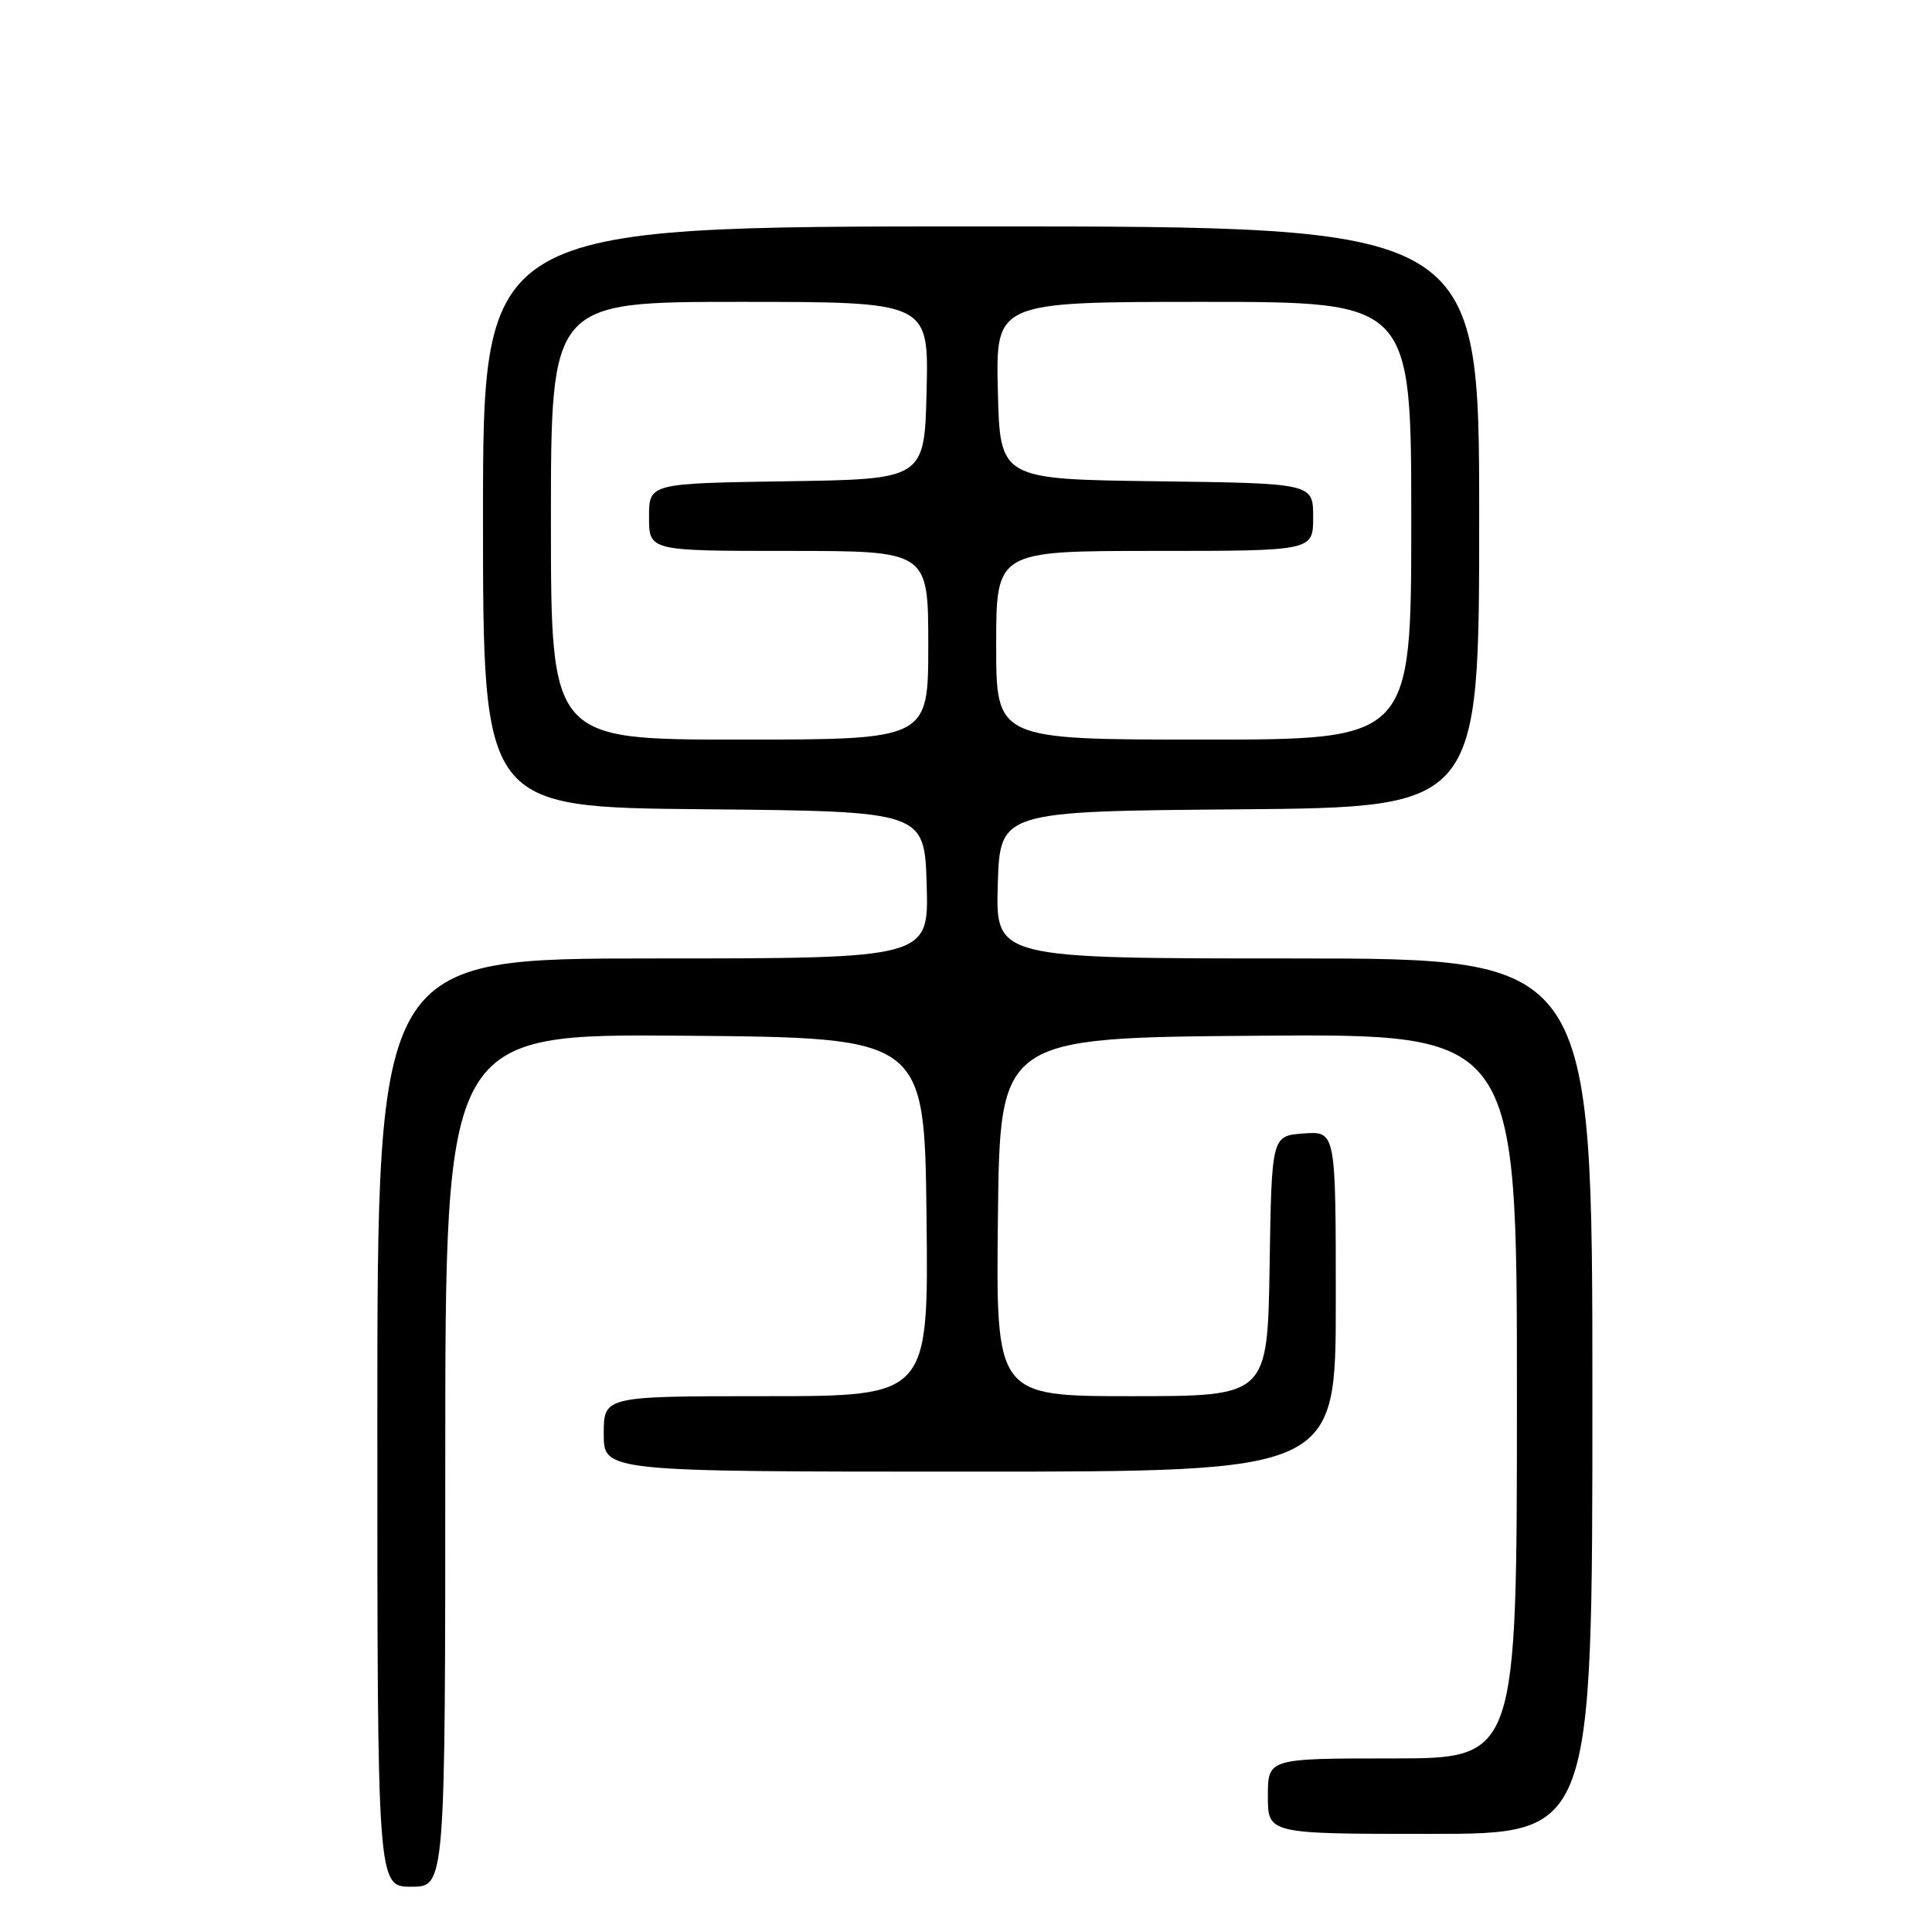 <?xml version="1.0" encoding="UTF-8" standalone="no"?>
<!DOCTYPE svg PUBLIC "-//W3C//DTD SVG 1.1//EN" "http://www.w3.org/Graphics/SVG/1.1/DTD/svg11.dtd" >
<svg xmlns="http://www.w3.org/2000/svg" xmlns:xlink="http://www.w3.org/1999/xlink" version="1.1" viewBox="0 0 256 256">
 <g >
 <path fill="currentColor"
d=" M 59.00 193.49 C 59.00 136.97 59.00 136.97 90.75 137.24 C 122.50 137.50 122.50 137.50 122.77 161.25 C 123.04 185.00 123.04 185.00 101.52 185.00 C 80.00 185.00 80.00 185.00 80.00 190.00 C 80.00 195.00 80.00 195.00 128.50 195.00 C 177.00 195.00 177.00 195.00 177.00 172.44 C 177.00 149.89 177.00 149.89 172.75 150.19 C 168.50 150.50 168.50 150.50 168.23 167.75 C 167.95 185.00 167.95 185.00 149.96 185.00 C 131.96 185.00 131.96 185.00 132.23 161.25 C 132.50 137.50 132.50 137.50 166.75 137.24 C 201.00 136.97 201.00 136.97 201.00 184.99 C 201.00 233.00 201.00 233.00 184.50 233.00 C 168.00 233.00 168.00 233.00 168.00 238.00 C 168.00 243.00 168.00 243.00 189.50 243.00 C 211.00 243.00 211.00 243.00 211.00 185.00 C 211.00 127.00 211.00 127.00 171.46 127.00 C 131.93 127.00 131.93 127.00 132.21 117.25 C 132.50 107.50 132.50 107.50 164.25 107.24 C 196.00 106.97 196.00 106.97 196.00 68.49 C 196.00 30.00 196.00 30.00 130.00 30.00 C 64.00 30.00 64.00 30.00 64.00 68.48 C 64.00 106.97 64.00 106.97 93.25 107.23 C 122.50 107.50 122.50 107.50 122.79 117.25 C 123.07 127.00 123.07 127.00 86.54 127.00 C 50.00 127.00 50.00 127.00 50.00 188.50 C 50.00 250.00 50.00 250.00 54.50 250.00 C 59.00 250.00 59.00 250.00 59.00 193.49 Z  M 73.00 69.00 C 73.00 40.00 73.00 40.00 98.03 40.00 C 123.06 40.00 123.06 40.00 122.78 51.75 C 122.50 63.50 122.50 63.50 104.25 63.77 C 86.00 64.05 86.00 64.05 86.00 68.52 C 86.00 73.00 86.00 73.00 104.50 73.00 C 123.00 73.00 123.00 73.00 123.00 85.50 C 123.00 98.00 123.00 98.00 98.00 98.00 C 73.00 98.00 73.00 98.00 73.00 69.00 Z  M 132.00 85.50 C 132.00 73.00 132.00 73.00 153.00 73.00 C 174.00 73.00 174.00 73.00 174.00 68.52 C 174.00 64.04 174.00 64.04 153.25 63.77 C 132.50 63.50 132.50 63.50 132.22 51.75 C 131.94 40.00 131.94 40.00 159.47 40.00 C 187.00 40.00 187.00 40.00 187.00 69.00 C 187.00 98.00 187.00 98.00 159.50 98.00 C 132.00 98.00 132.00 98.00 132.00 85.50 Z "/>
</g>
</svg>